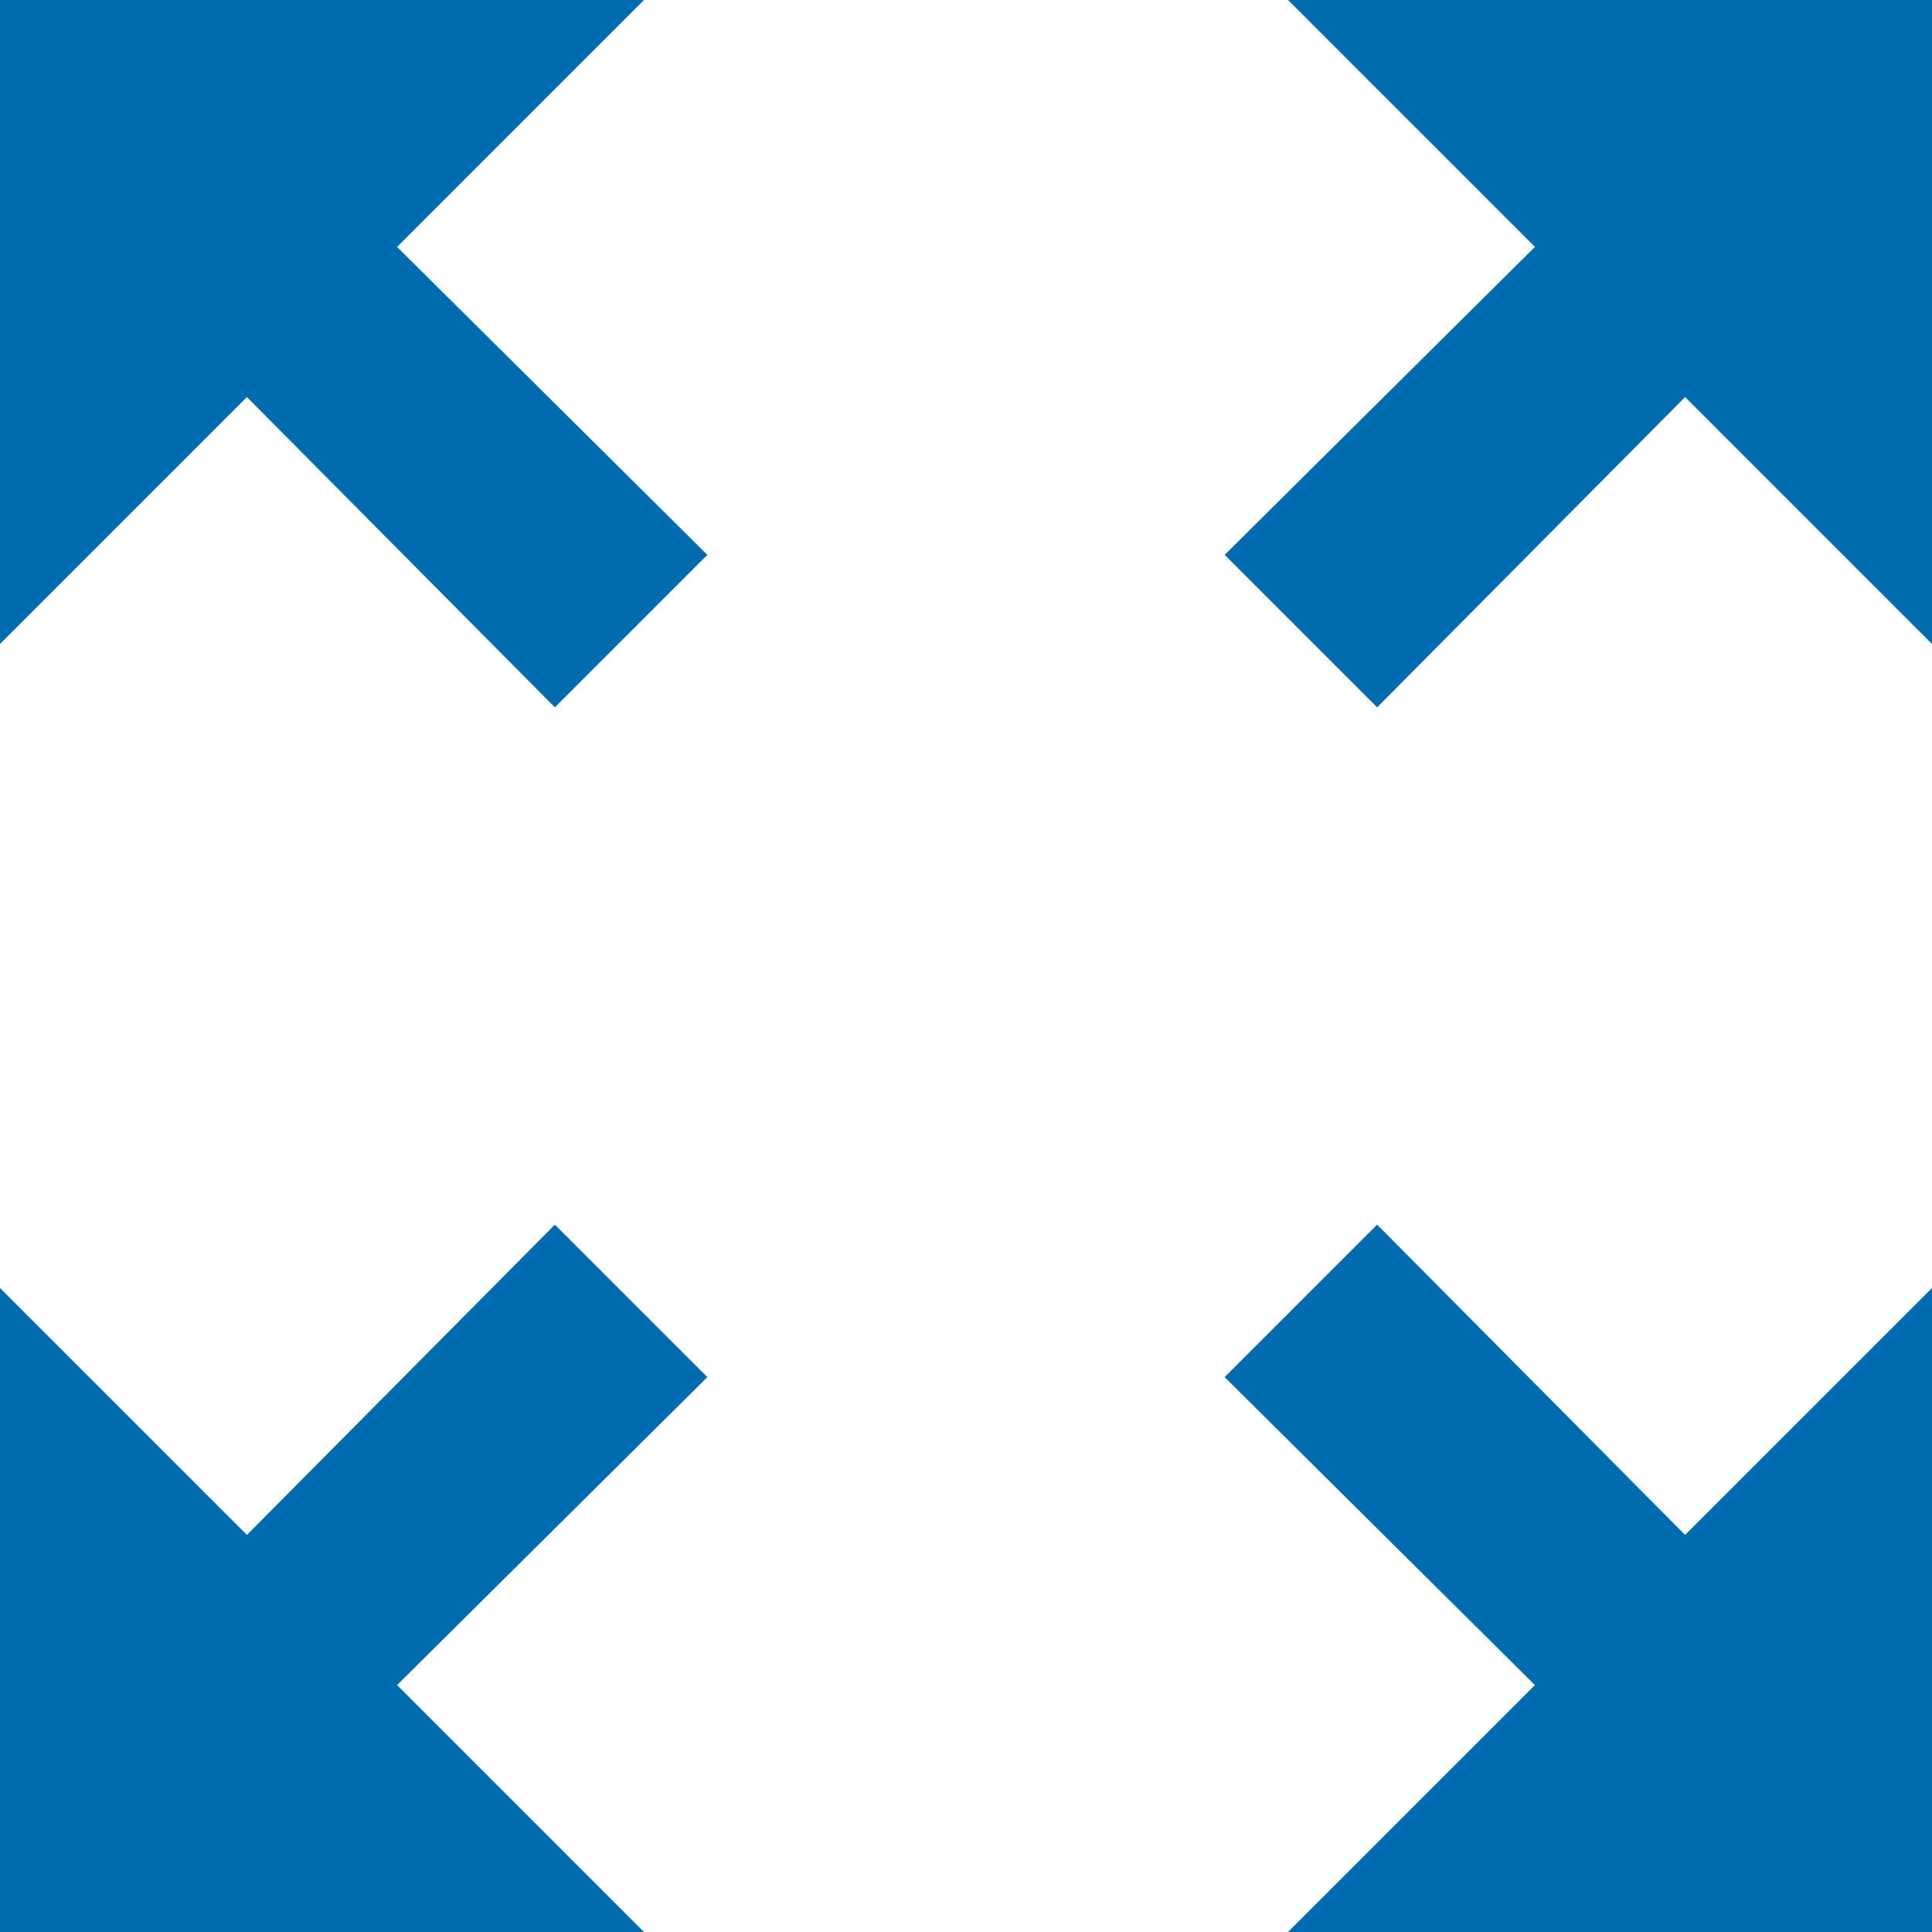 <svg xmlns="http://www.w3.org/2000/svg" width="15" height="15" viewBox="0 0 15 15">
    <path fill="#006CAF" fill-rule="nonzero" d="M10 0l1.917 1.917-2.409 2.391 1.184 1.184 2.391-2.409L15 5V0h-5zM0 5l1.917-1.917 2.391 2.409 1.184-1.184-2.409-2.391L5 0H0v5zm5 10l-1.917-1.917 2.409-2.391-1.184-1.184-2.391 2.409L0 10v5h5zm10-5l-1.917 1.917-2.391-2.409-1.184 1.184 2.409 2.391L10 15h5v-5z"/>
</svg>
